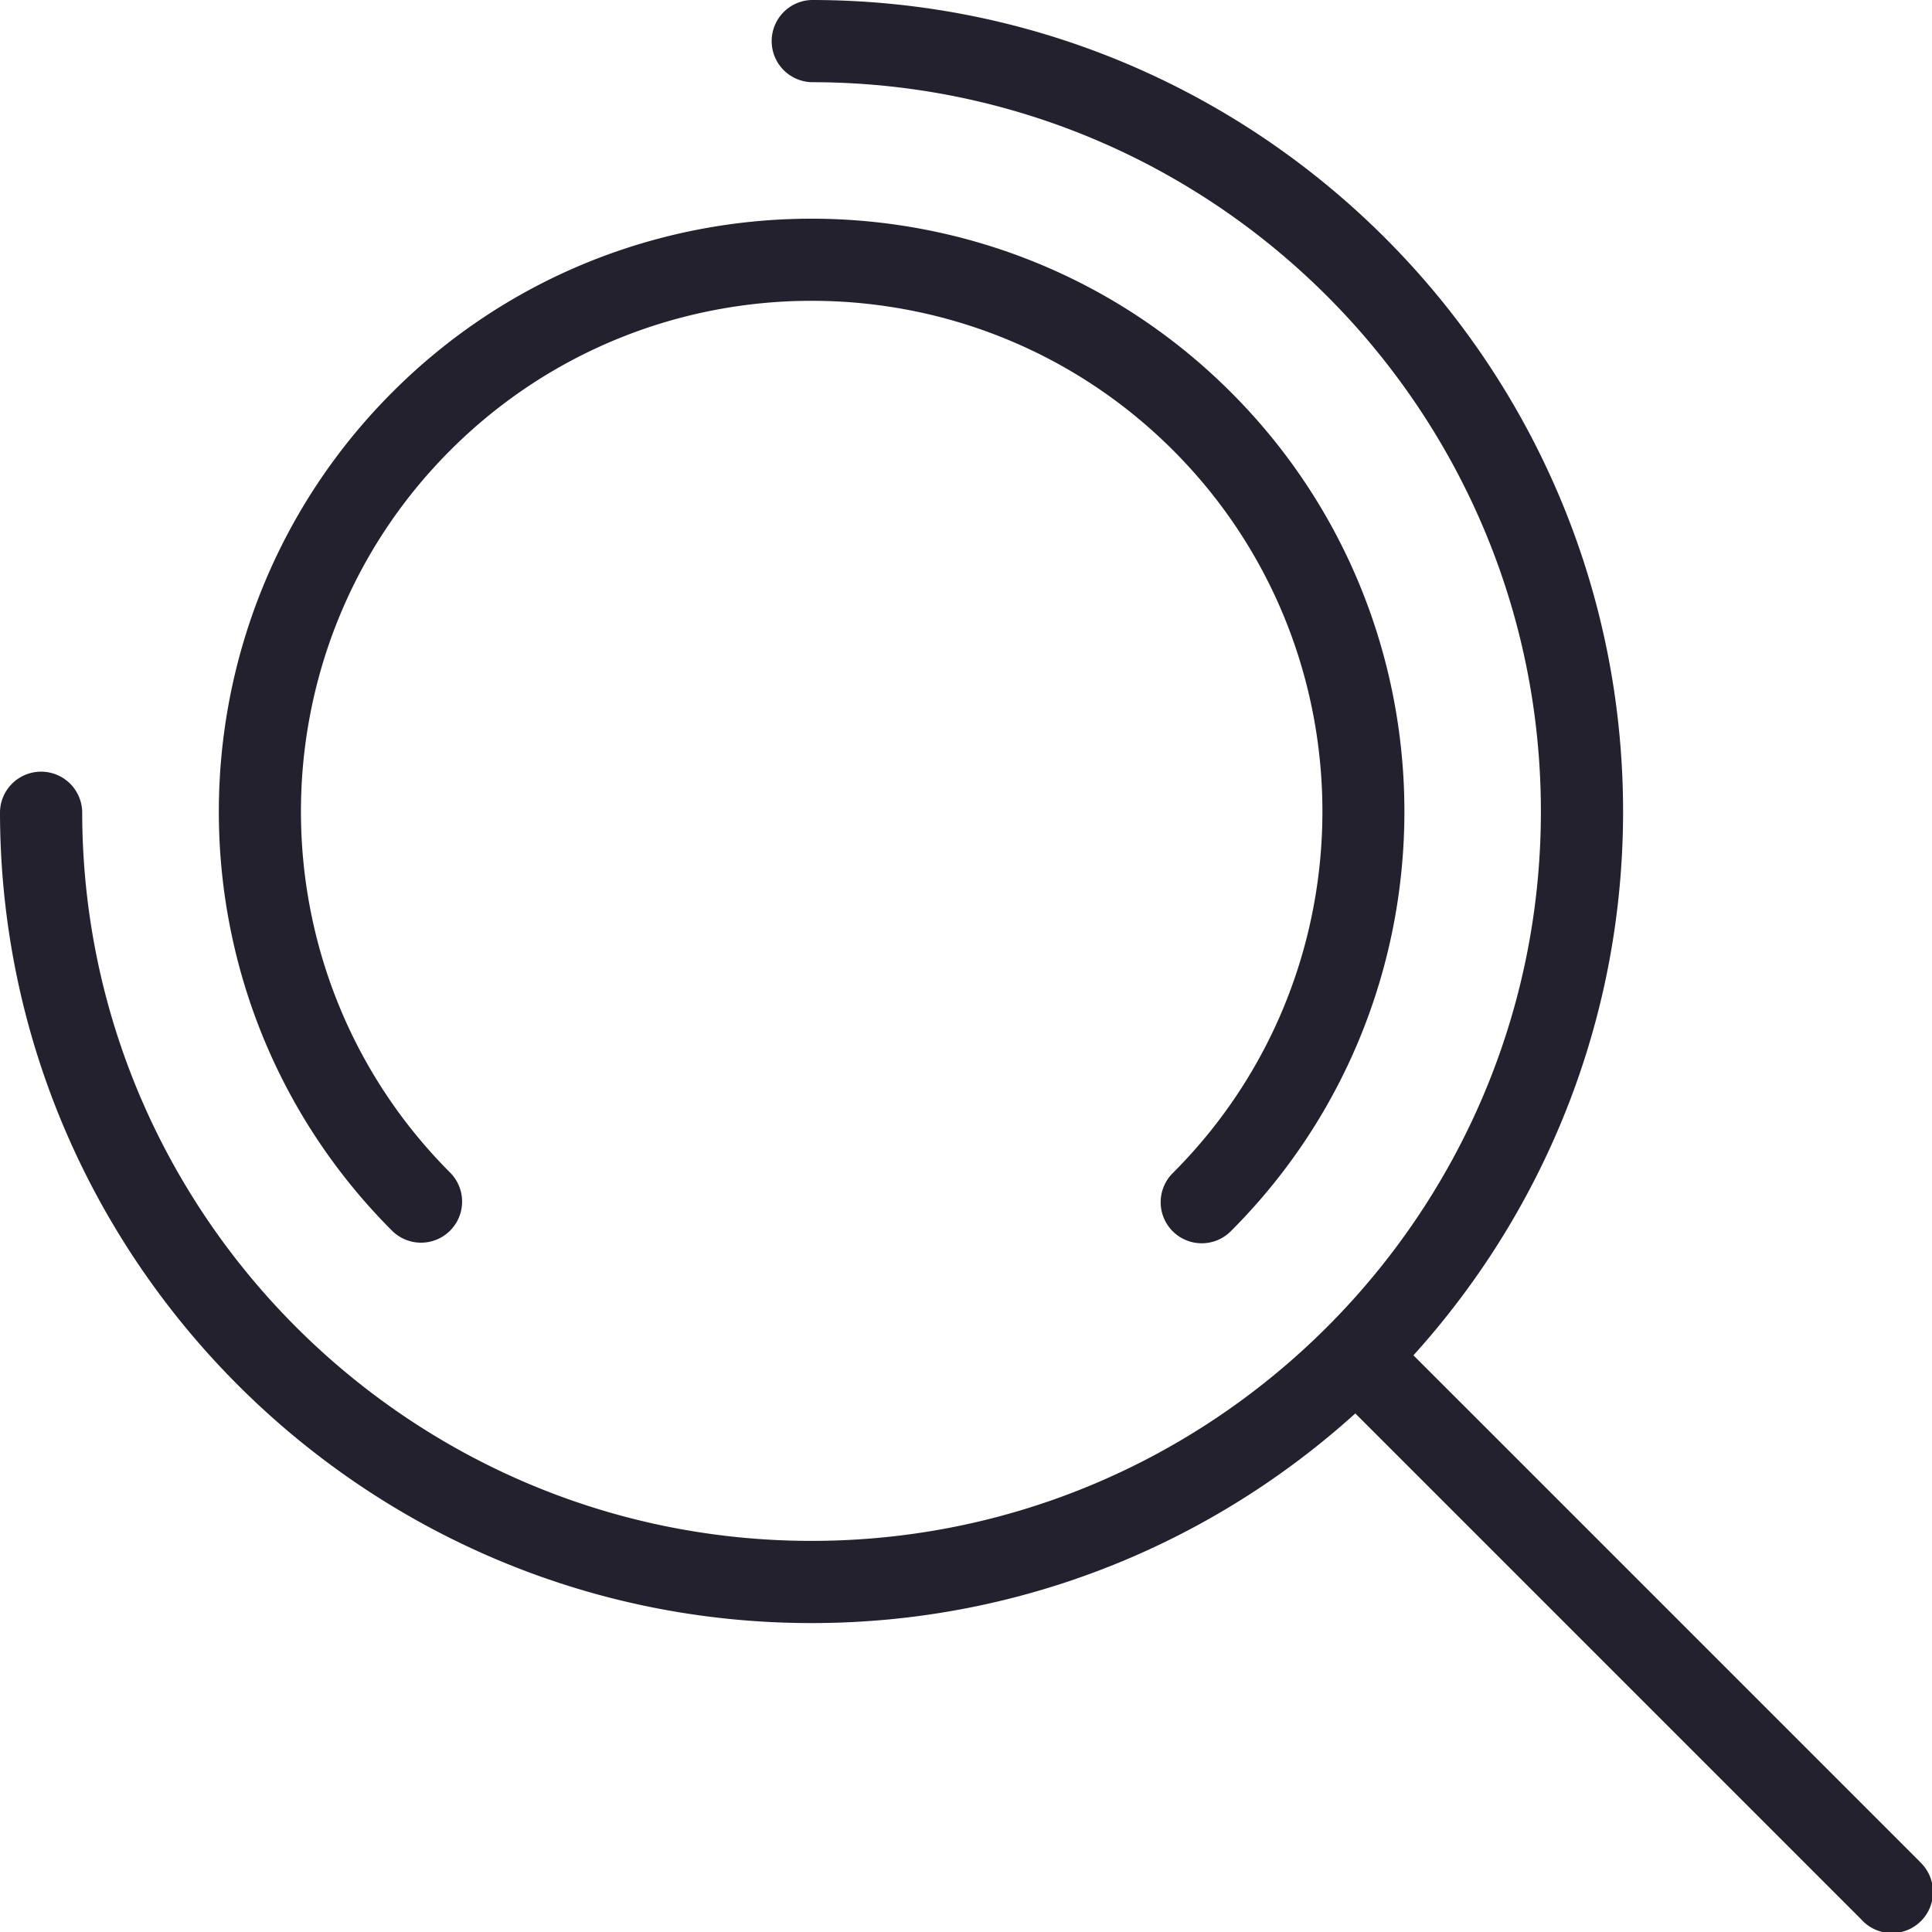 <svg xmlns="http://www.w3.org/2000/svg" viewBox="0 0 512.2 512.2"><defs><style>.cls-1{fill:#23212d;}</style></defs><title>Ресурс 1</title><g id="Слой_2" data-name="Слой 2"><g id="Слой_1-2" data-name="Слой 1"><g id="Слой_2-2" data-name="Слой 2"><g id="Capa_1" data-name="Capa 1"><path class="cls-1" d="M215.15,0a10.9,10.9,0,0,0,0,21.79c106.62,0,193.36,86.74,193.36,193.36S321.77,408.51,215.15,408.51,21.79,321.77,21.79,215.15a10.9,10.9,0,0,0-21.79,0C0,333.78,96.52,430.3,215.15,430.3S430.3,333.78,430.3,215.15,333.78,0,215.15,0Z"/><path class="cls-1" d="M326.34,104C265,42.64,165.27,42.64,104,104s-61.35,161,0,222.34a10.89,10.89,0,0,0,15.4-15.4c-52.82-52.82-52.82-138.76,0-191.58s138.76-52.81,191.58,0,52.81,138.76,0,191.58a10.89,10.89,0,1,0,15.24,15.56l.16-.16C387.65,265,387.65,165.27,326.34,104Z"/><path class="cls-1" d="M508.81,493.4,372.64,357.23a10.9,10.9,0,0,0-15.41,15.41L493.4,508.81a10.9,10.9,0,1,0,15.8-15Z"/></g></g></g></g></svg>